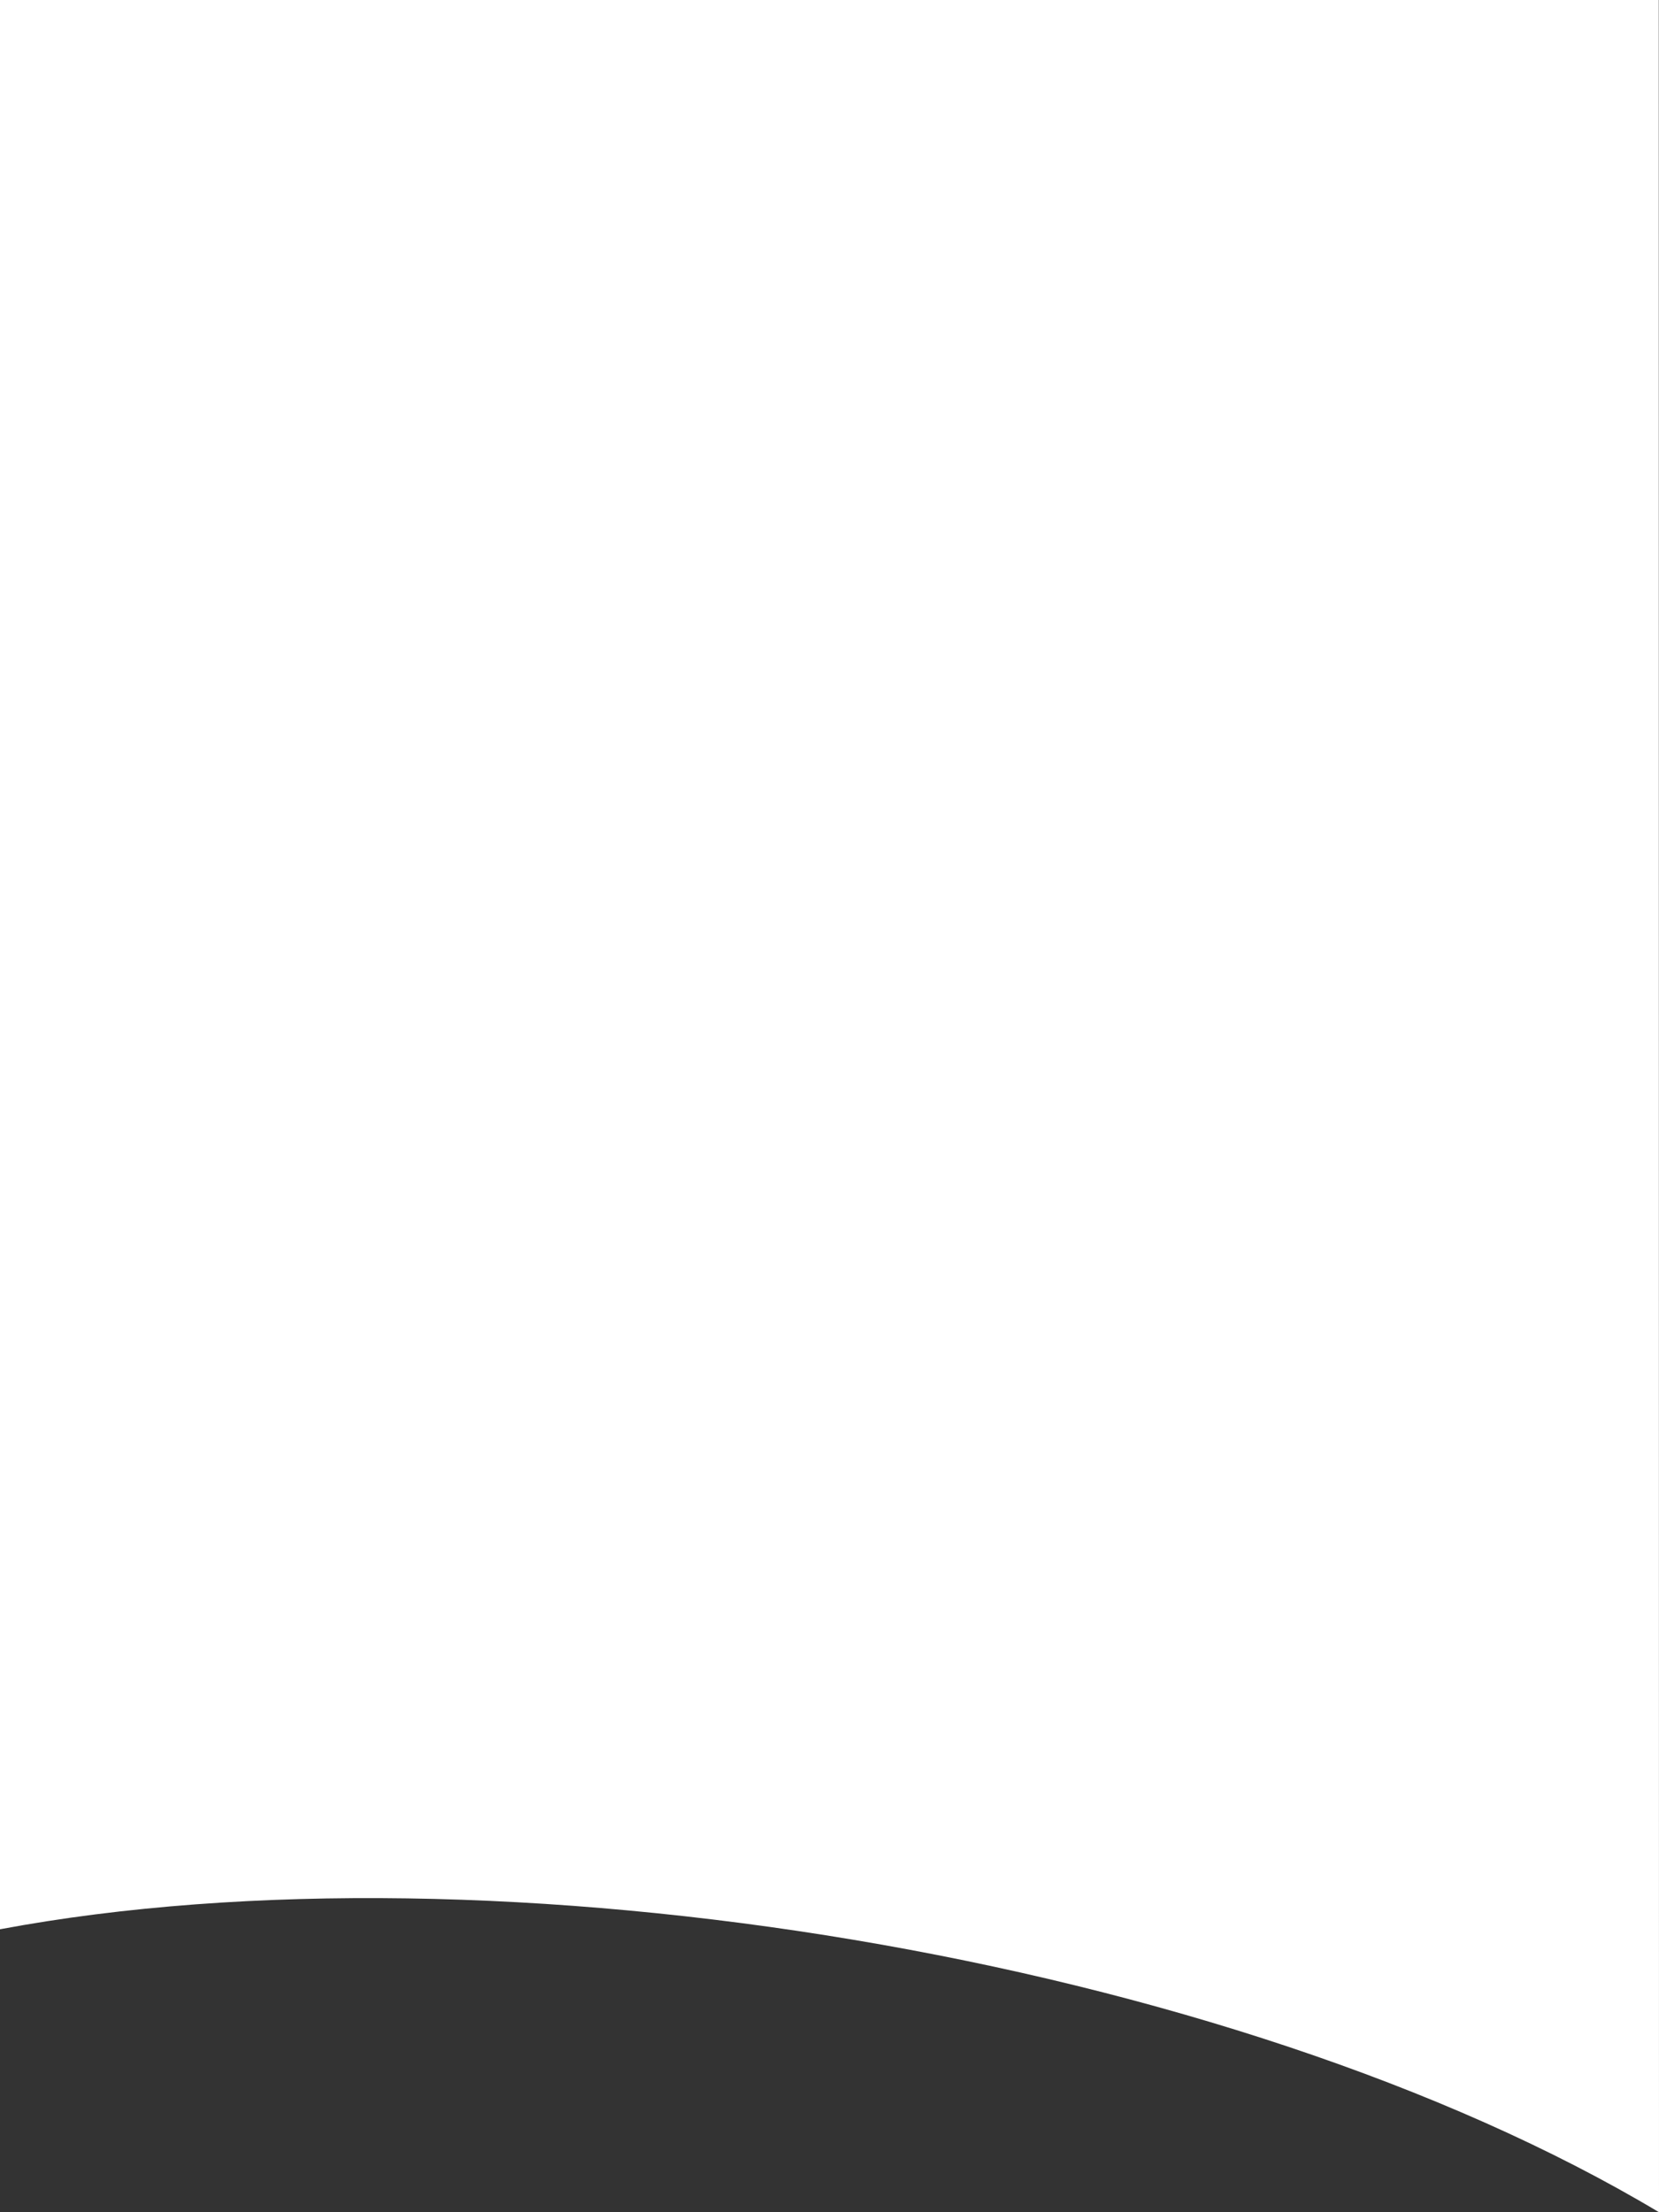<svg xmlns="http://www.w3.org/2000/svg" x="0px" y="0px" viewBox="0 0 750 1000" width="750" height="1000">
<rect x="0" y="0" width="750" height="1000" fill="#333333" stroke="none"/>
<style type="text/css">
	.st0{fill:#FFFFFF;}
</style>
<path class="st0" d="M750,984.1C750,1001.1,750,999.1,750,984.1z M749.9,0c0,104.3,0.1,936.5,0.1,1000
	C556.1,884,223.2,830.3,0,872.1V0H749.9z"/>
</svg>
